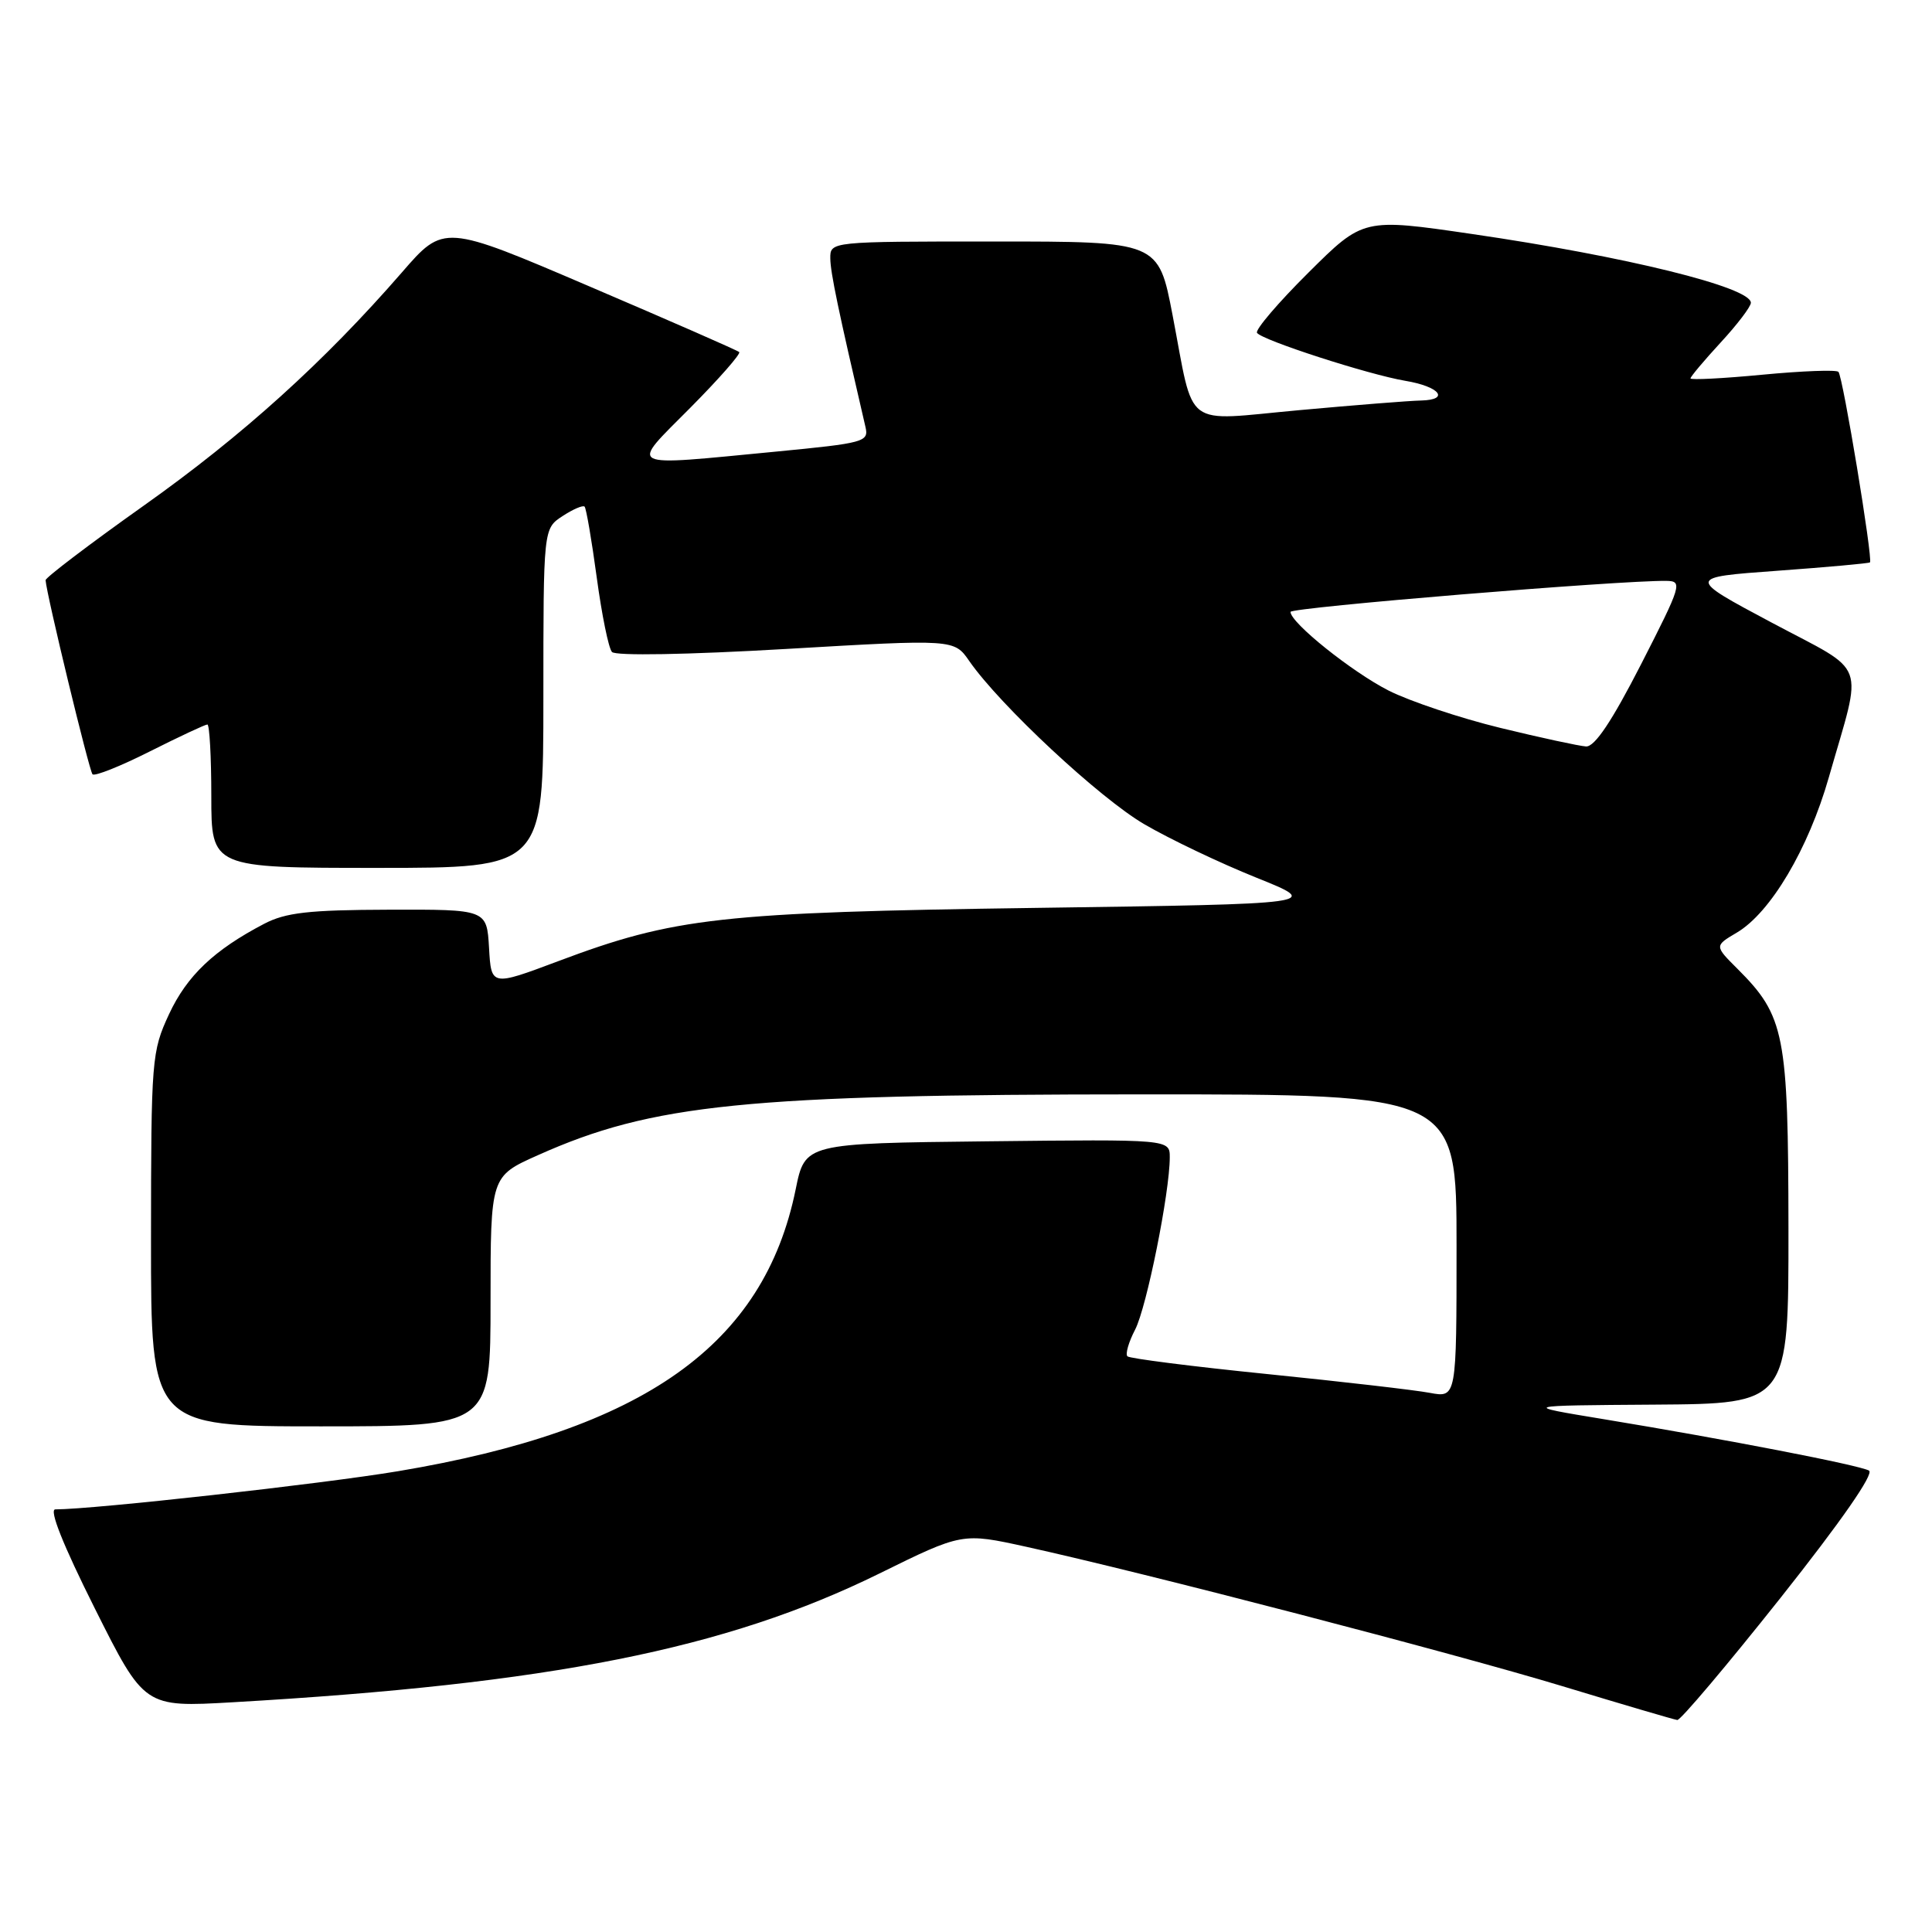 <?xml version="1.0" encoding="UTF-8" standalone="no"?>
<!DOCTYPE svg PUBLIC "-//W3C//DTD SVG 1.1//EN" "http://www.w3.org/Graphics/SVG/1.1/DTD/svg11.dtd" >
<svg xmlns="http://www.w3.org/2000/svg" xmlns:xlink="http://www.w3.org/1999/xlink" version="1.1" viewBox="0 0 256 256">
 <g >
 <path fill="currentColor"
d=" M 235.91 211.75 C 243.95 201.61 248.37 195.26 247.65 194.86 C 246.34 194.13 228.71 190.72 212.50 188.05 C 201.50 186.24 201.50 186.24 219.25 186.12 C 237.00 186.00 237.00 186.00 236.98 162.75 C 236.95 137.02 236.49 134.64 230.24 128.39 C 227.17 125.33 227.17 125.33 230.13 123.58 C 234.61 120.94 239.62 112.48 242.33 103.00 C 246.85 87.19 247.65 89.37 234.76 82.50 C 223.50 76.50 223.50 76.50 235.50 75.63 C 242.10 75.15 247.62 74.65 247.78 74.52 C 248.20 74.15 244.19 49.85 243.60 49.27 C 243.31 48.98 238.78 49.15 233.54 49.65 C 228.29 50.15 224.00 50.37 224.00 50.14 C 224.00 49.91 225.80 47.77 228.00 45.38 C 230.20 43.00 232.00 40.63 232.00 40.12 C 232.00 38.06 215.44 33.98 195.07 31.01 C 180.64 28.90 180.64 28.90 173.37 36.13 C 169.37 40.10 166.31 43.69 166.56 44.10 C 167.15 45.05 181.33 49.64 186.21 50.46 C 190.76 51.22 192.17 52.97 188.31 53.07 C 186.76 53.10 179.49 53.68 172.14 54.35 C 156.54 55.77 158.32 57.11 155.37 41.75 C 153.50 32.00 153.50 32.00 131.75 32.00 C 110.00 32.00 110.00 32.00 110.02 34.25 C 110.04 36.14 111.08 41.11 114.68 56.58 C 115.14 58.55 114.53 58.71 102.83 59.84 C 82.58 61.78 83.37 62.19 91.47 54.03 C 95.28 50.19 98.19 46.87 97.95 46.65 C 97.70 46.42 88.79 42.52 78.15 37.97 C 58.81 29.69 58.81 29.69 53.25 36.10 C 42.97 47.93 32.13 57.73 19.02 67.02 C 11.86 72.10 6.02 76.54 6.04 76.88 C 6.17 78.81 11.82 102.15 12.26 102.60 C 12.56 102.89 15.98 101.52 19.87 99.56 C 23.77 97.60 27.19 96.00 27.48 96.00 C 27.76 96.00 28.00 100.28 28.00 105.50 C 28.00 115.00 28.00 115.00 50.00 115.00 C 72.00 115.00 72.00 115.00 72.00 92.52 C 72.00 70.05 72.00 70.05 74.53 68.39 C 75.92 67.48 77.24 66.91 77.46 67.13 C 77.68 67.35 78.40 71.57 79.07 76.51 C 79.74 81.46 80.64 85.90 81.09 86.39 C 81.56 86.92 91.09 86.75 104.16 85.99 C 126.43 84.69 126.43 84.69 128.44 87.60 C 132.52 93.47 145.68 105.74 151.62 109.21 C 154.99 111.18 161.66 114.36 166.44 116.28 C 175.13 119.77 175.13 119.77 137.32 120.30 C 95.44 120.89 89.39 121.56 73.94 127.37 C 65.09 130.69 65.09 130.69 64.80 125.59 C 64.50 120.50 64.50 120.50 51.50 120.54 C 40.91 120.57 37.85 120.92 35.00 122.41 C 28.36 125.88 24.78 129.28 22.40 134.38 C 20.10 139.34 20.02 140.28 20.01 164.25 C 20.00 189.00 20.00 189.00 42.50 189.00 C 65.00 189.00 65.00 189.00 65.00 172.44 C 65.00 155.87 65.00 155.87 71.25 153.08 C 86.43 146.28 98.90 145.02 151.25 145.01 C 193.00 145.00 193.00 145.00 193.00 165.11 C 193.00 185.22 193.00 185.22 189.46 184.56 C 187.51 184.19 177.81 183.07 167.92 182.07 C 158.02 181.07 149.68 180.01 149.39 179.72 C 149.09 179.43 149.55 177.83 150.41 176.18 C 151.94 173.22 155.00 158.00 155.00 153.35 C 155.00 150.96 155.00 150.96 130.84 151.23 C 106.67 151.50 106.67 151.50 105.43 157.60 C 101.22 178.23 85.35 189.48 52.76 194.94 C 42.66 196.63 12.40 200.00 7.33 200.00 C 6.47 200.00 8.35 204.71 12.56 213.12 C 19.13 226.23 19.13 226.23 30.82 225.56 C 72.91 223.14 96.18 218.51 116.50 208.51 C 127.50 203.09 127.50 203.09 136.00 204.96 C 151.75 208.43 192.39 219.00 207.00 223.42 C 214.97 225.84 221.84 227.86 222.25 227.91 C 222.67 227.96 228.81 220.69 235.91 211.75 Z  M 198.80 96.45 C 193.46 95.15 186.81 92.92 184.01 91.51 C 179.15 89.04 171.00 82.52 171.00 81.08 C 171.00 80.49 214.58 76.89 220.79 76.97 C 222.98 77.00 222.83 77.49 217.46 88.00 C 213.58 95.58 211.31 98.97 210.16 98.91 C 209.25 98.85 204.13 97.75 198.80 96.45 Z "/>
</g>
</svg>